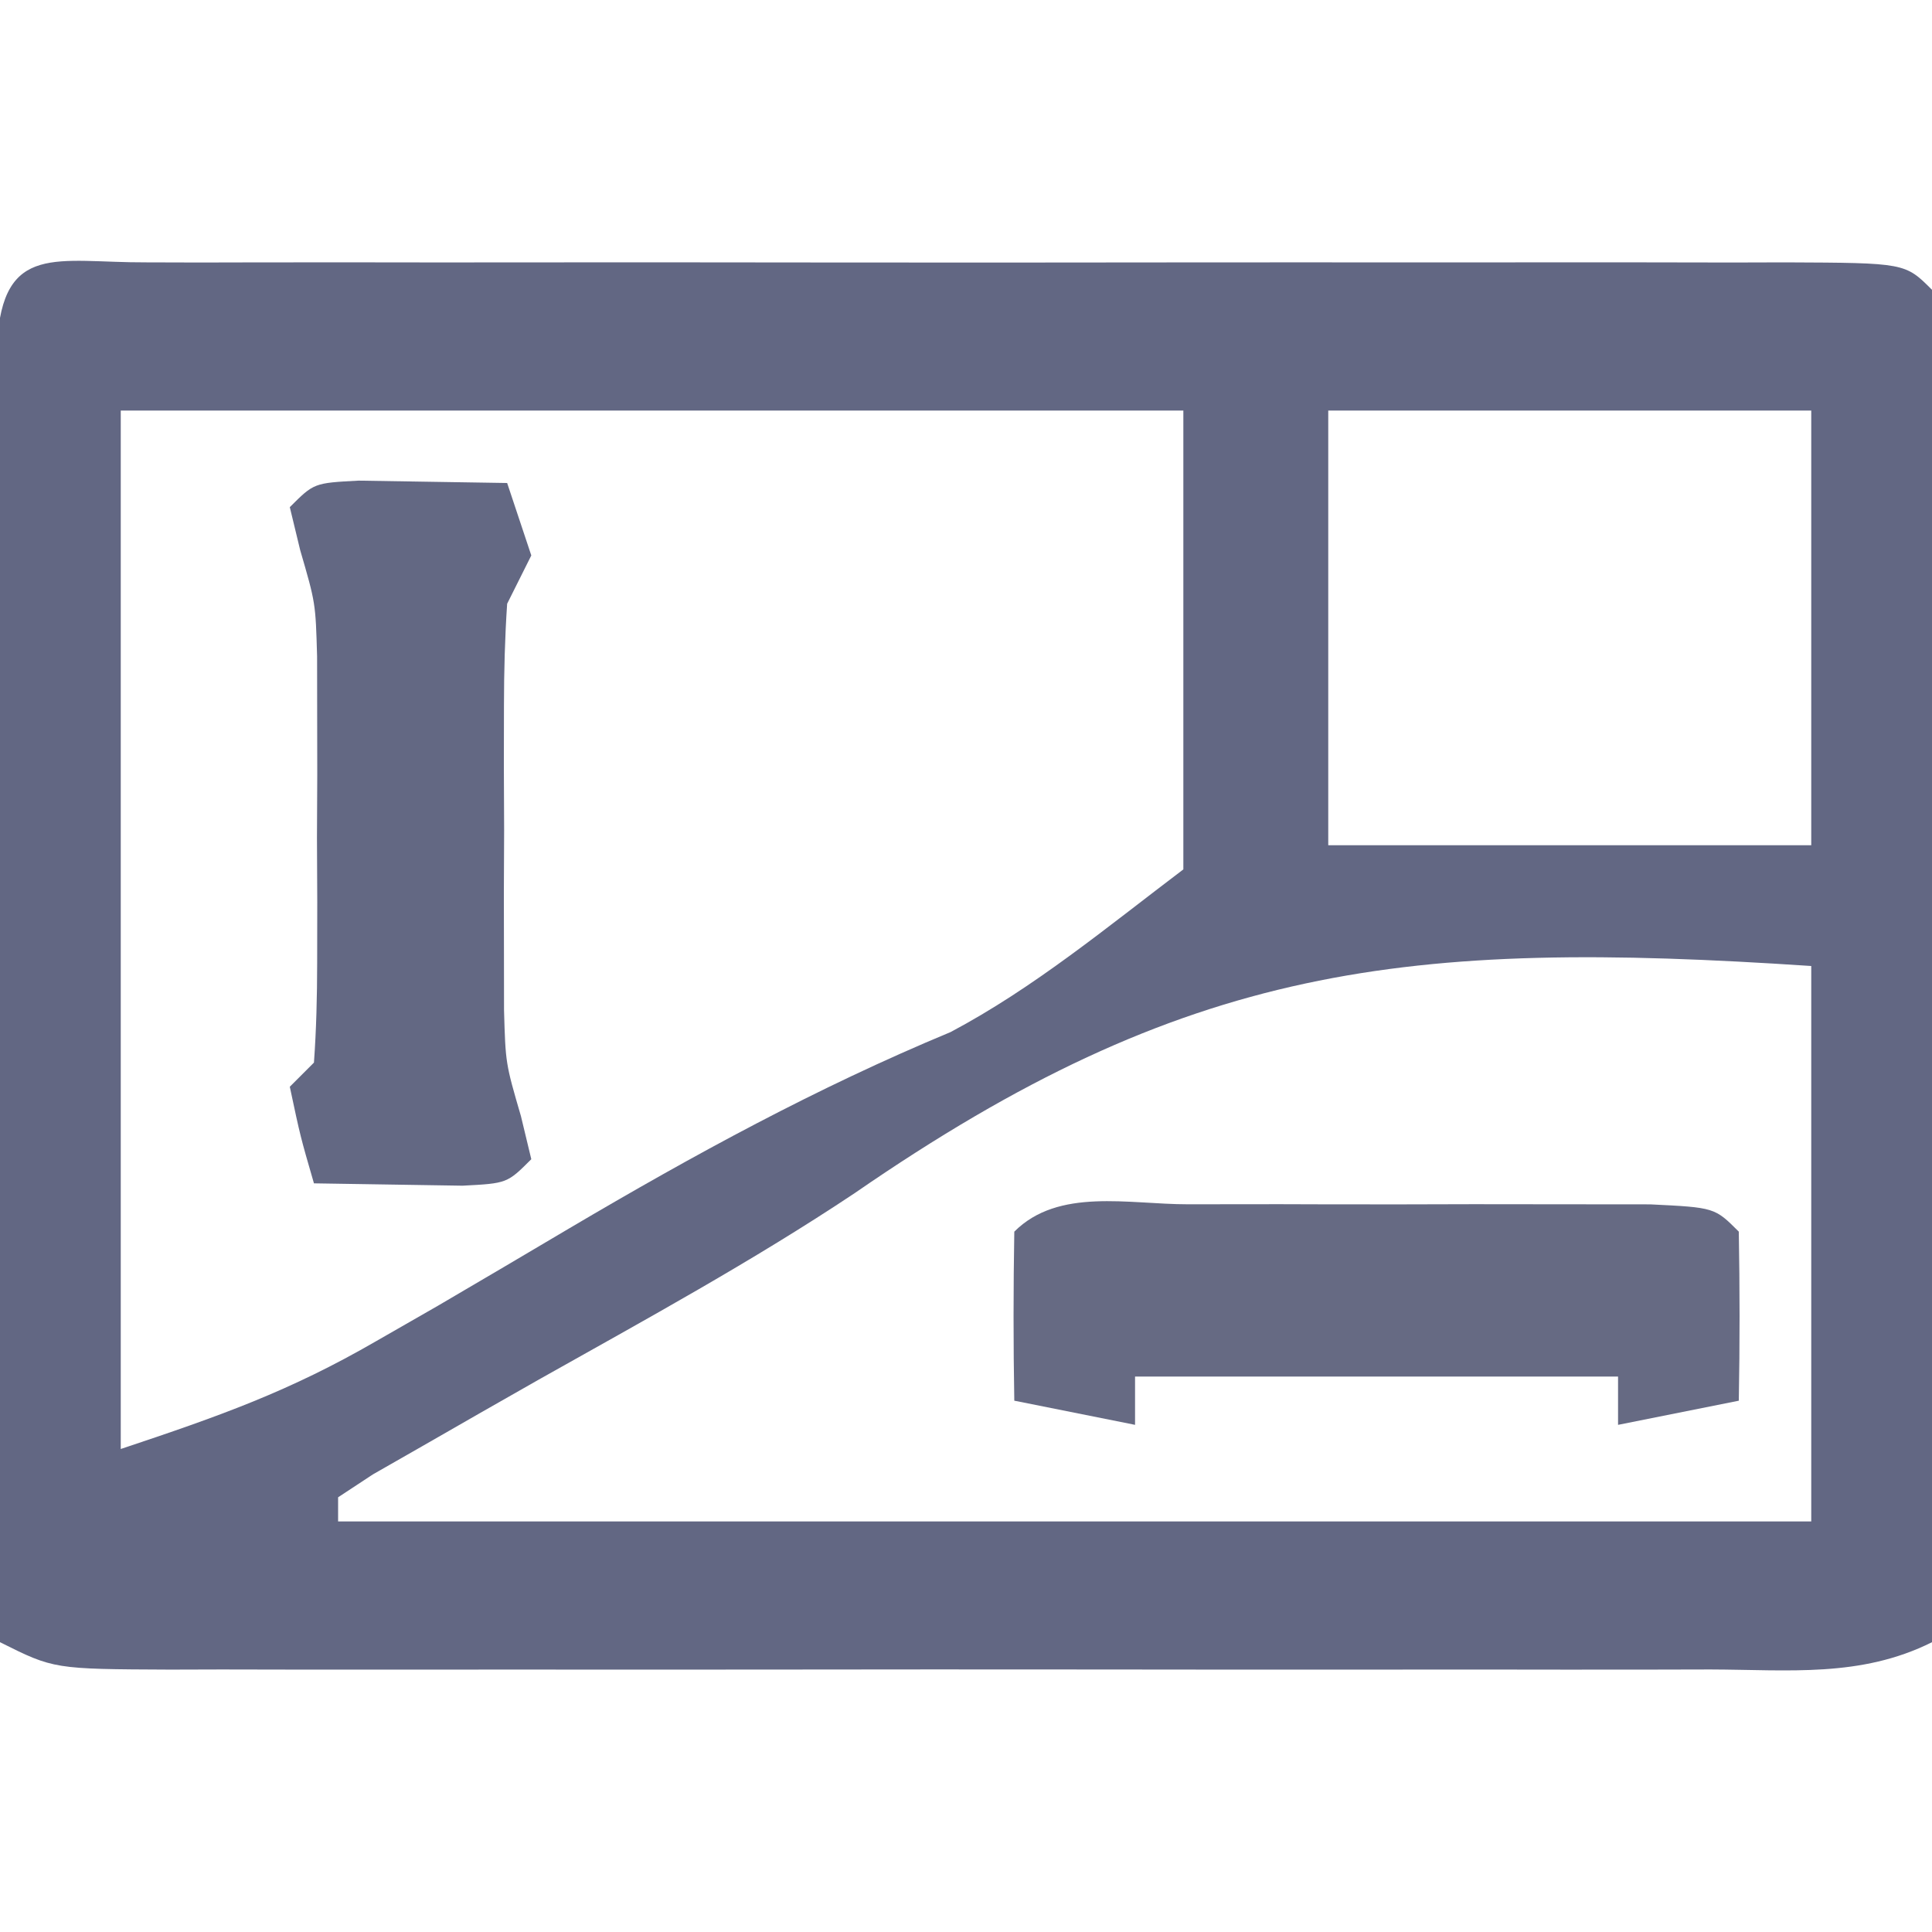 <?xml version="1.0" encoding="UTF-8"?>
<svg version="1.1" xmlns="http://www.w3.org/2000/svg" width="80" height="80">
<path d="M0 0 C1.086 0.003 1.086 0.003 2.195 0.006 C3.333 0.004 3.333 0.004 4.495 0.001 C7.018 -0.004 9.54 -0.001 12.062 0.003 C13.807 0.002 15.552 0.001 17.297 -0 C20.959 -0.002 24.62 0 28.282 0.005 C32.987 0.011 37.692 0.008 42.397 0.002 C46.001 -0.002 49.606 -0.001 53.211 0.002 C54.946 0.002 56.681 0.002 58.416 -0.001 C60.837 -0.003 63.258 0.001 65.679 0.006 C66.403 0.004 67.127 0.002 67.873 0 C72.822 0.021 72.822 0.021 73.937 1.136 C74.03 2.885 74.054 4.638 74.05 6.39 C74.05 8.071 74.05 8.071 74.05 9.787 C74.045 11.007 74.04 12.226 74.034 13.483 C74.033 14.725 74.032 15.966 74.03 17.245 C74.025 20.552 74.016 23.858 74.005 27.164 C73.995 30.535 73.991 33.907 73.986 37.278 C73.974 43.897 73.958 50.516 73.937 57.136 C70.986 58.611 67.999 58.274 64.765 58.265 C63.657 58.268 63.657 58.268 62.527 58.27 C60.08 58.275 57.634 58.272 55.187 58.268 C53.49 58.269 51.794 58.27 50.098 58.271 C46.54 58.273 42.983 58.271 39.425 58.266 C34.858 58.26 30.292 58.263 25.725 58.269 C22.221 58.273 18.718 58.272 15.214 58.269 C13.53 58.269 11.846 58.27 10.162 58.272 C7.811 58.274 5.46 58.271 3.109 58.265 C2.058 58.268 2.058 58.268 0.986 58.271 C-3.835 58.25 -3.835 58.25 -6.063 57.136 C-6.086 49.851 -6.104 42.567 -6.115 35.283 C-6.12 31.901 -6.127 28.519 -6.139 25.137 C-6.152 21.252 -6.157 17.368 -6.161 13.483 C-6.166 12.263 -6.171 11.044 -6.177 9.787 C-6.177 8.666 -6.177 7.545 -6.177 6.39 C-6.179 5.397 -6.181 4.404 -6.184 3.382 C-5.956 -0.86 -3.702 0.016 0 0 Z M-1.063 6.136 C-1.063 20.326 -1.063 34.516 -1.063 49.136 C3.044 47.767 5.926 46.747 9.519 44.667 C10.361 44.184 11.203 43.701 12.071 43.204 C13.891 42.138 15.709 41.067 17.523 39.991 C22.676 36.95 27.764 34.171 33.294 31.874 C36.759 30.038 39.81 27.501 42.937 25.136 C42.937 18.866 42.937 12.596 42.937 6.136 C28.417 6.136 13.897 6.136 -1.063 6.136 Z M48.937 6.136 C48.937 12.076 48.937 18.016 48.937 24.136 C55.537 24.136 62.137 24.136 68.937 24.136 C68.937 18.196 68.937 12.256 68.937 6.136 C62.337 6.136 55.737 6.136 48.937 6.136 Z M29.331 38.539 C25.111 41.352 20.667 43.776 16.249 46.261 C14.638 47.175 13.03 48.094 11.425 49.018 C10.75 49.404 10.075 49.79 9.379 50.187 C8.903 50.5 8.427 50.813 7.937 51.136 C7.937 51.466 7.937 51.796 7.937 52.136 C28.067 52.136 48.197 52.136 68.937 52.136 C68.937 44.546 68.937 36.956 68.937 29.136 C52.128 28.015 43.071 29.059 29.331 38.539 Z " fill="#626783" transform="translate(6.063,10.864)"/>
<path d="M0 0 C1.256 -0.001 2.511 -0.003 3.805 -0.004 C4.462 -0.002 5.119 0 5.796 0.002 C7.804 0.008 9.812 0.002 11.82 -0.004 C13.076 -0.003 14.331 -0.001 15.625 0 C16.786 0.001 17.948 0.002 19.145 0.003 C21.812 0.133 21.812 0.133 22.812 1.133 C22.853 3.466 22.855 5.8 22.812 8.133 C21.163 8.463 19.512 8.793 17.812 9.133 C17.812 8.473 17.812 7.813 17.812 7.133 C11.213 7.133 4.612 7.133 -2.188 7.133 C-2.188 7.793 -2.188 8.453 -2.188 9.133 C-3.837 8.803 -5.487 8.473 -7.188 8.133 C-7.23 5.8 -7.228 3.466 -7.188 1.133 C-5.357 -0.698 -2.455 0.002 0 0 Z " fill="#666A83" transform="translate(49.188,49.867)"/>
<path d="M0 0 C2.051 0.033 4.102 0.065 6.152 0.098 C6.482 1.088 6.812 2.078 7.152 3.098 C6.822 3.758 6.492 4.418 6.152 5.098 C6.057 6.499 6.022 7.904 6.02 9.309 C6.018 10.141 6.017 10.974 6.016 11.832 C6.019 12.703 6.023 13.575 6.027 14.473 C6.023 15.336 6.02 16.2 6.016 17.09 C6.018 18.343 6.018 18.343 6.02 19.621 C6.021 20.383 6.022 21.146 6.023 21.931 C6.085 24.128 6.085 24.128 6.723 26.315 C6.936 27.197 6.936 27.197 7.152 28.098 C6.152 29.098 6.152 29.098 4.305 29.195 C2.254 29.163 0.203 29.13 -1.848 29.098 C-2.41 27.16 -2.41 27.16 -2.848 25.098 C-2.518 24.768 -2.188 24.438 -1.848 24.098 C-1.749 22.729 -1.717 21.356 -1.715 19.984 C-1.714 19.148 -1.712 18.312 -1.711 17.451 C-1.715 16.571 -1.719 15.692 -1.723 14.785 C-1.719 13.917 -1.715 13.049 -1.711 12.154 C-1.712 11.314 -1.714 10.475 -1.715 9.609 C-1.716 8.841 -1.717 8.072 -1.718 7.28 C-1.78 5.069 -1.78 5.069 -2.418 2.878 C-2.631 1.997 -2.631 1.997 -2.848 1.098 C-1.848 0.098 -1.848 0.098 0 0 Z " fill="#636883" transform="translate(14.848,19.902)"/>
</svg>
